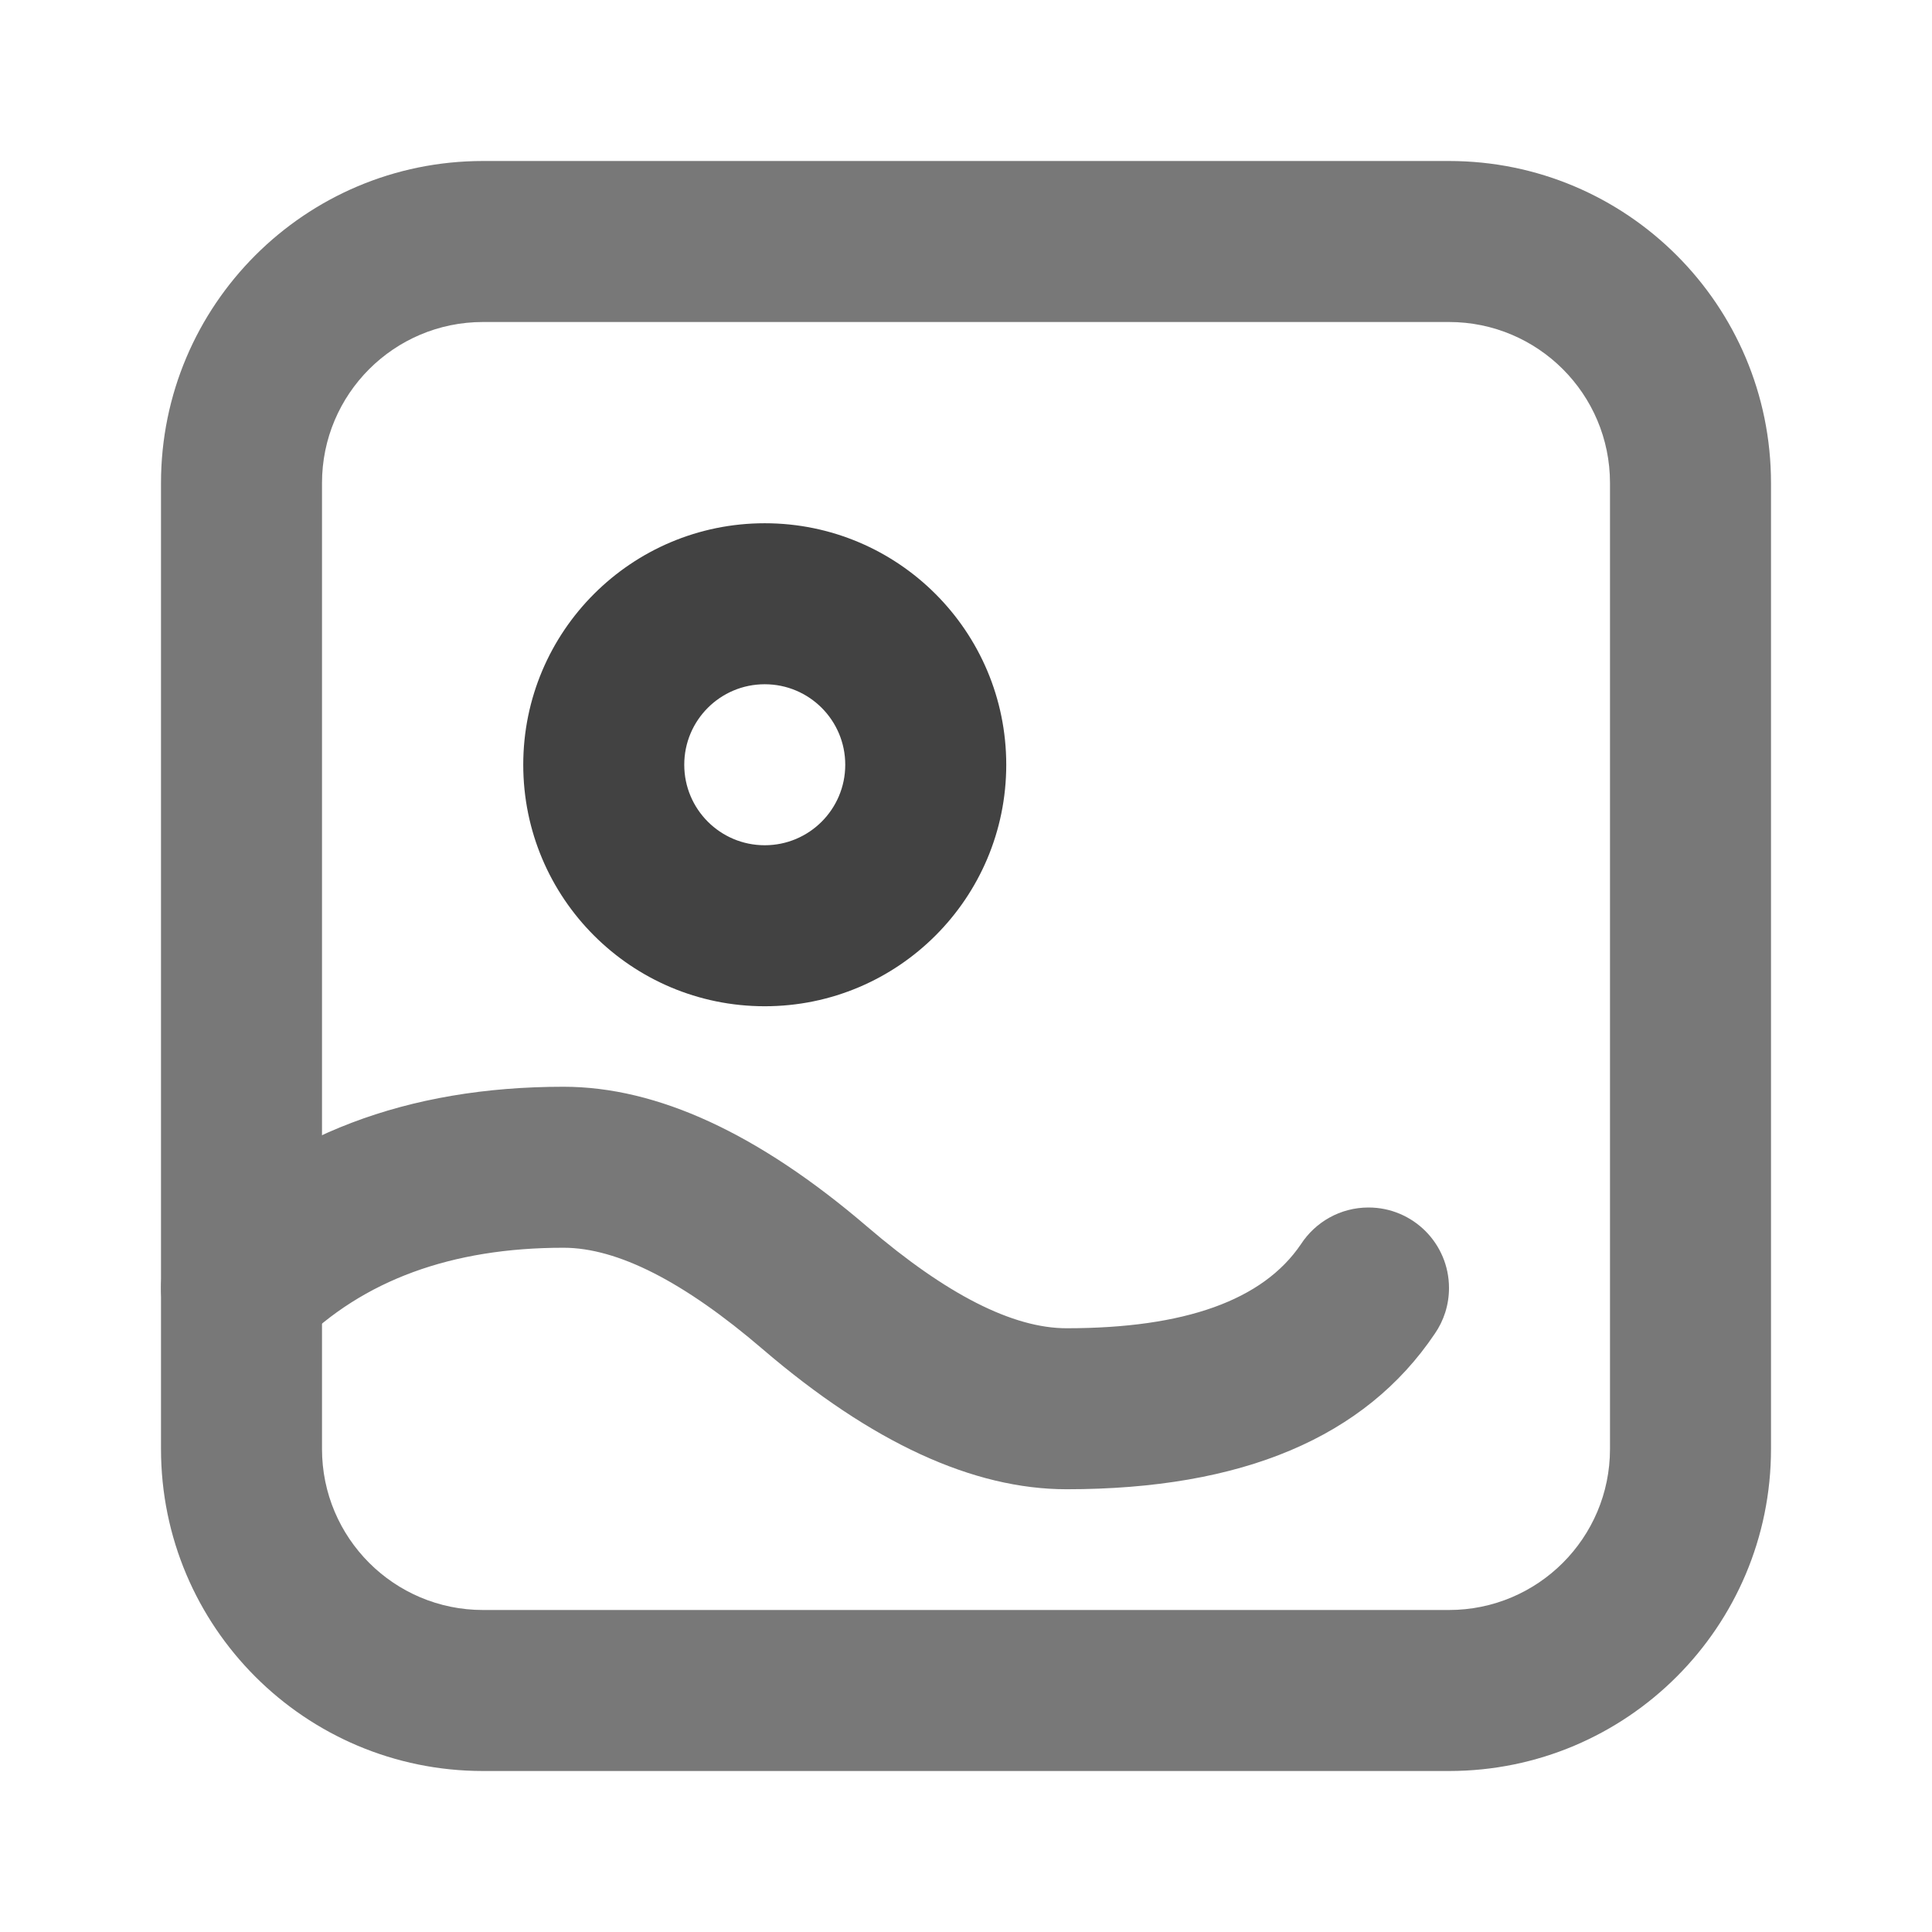 <svg xmlns="http://www.w3.org/2000/svg" xmlns:xlink="http://www.w3.org/1999/xlink" width="48" height="48" viewBox="0 0 48 48" fill="none">
<path d="M36 4L12 4C7.582 4 4 7.582 4 12L4 36C4 40.418 7.582 44 12 44L36 44C40.418 44 44 40.418 44 36L44 12C44 7.582 40.418 4 36 4ZM8 12C8 9.791 9.791 8 12 8L36 8C38.209 8 40 9.791 40 12L40 36C40 38.209 38.209 40 36 40L12 40C9.791 40 8 38.209 8 36L8 12Z" fill-rule="evenodd"  fill="#787878" >
</path>
<path d="M14 27C10.114 27 6.976 28.195 4.586 30.586C4.224 30.948 4 31.448 4 32C4 33.105 4.895 34 6 34C6.552 34 7.052 33.776 7.414 33.414C9.024 31.805 11.219 31 14 31C15.34 31 16.99 31.84 18.948 33.519C21.656 35.84 24.174 37 26.5 37C30.866 37 33.914 35.712 35.647 33.136C35.87 32.813 36 32.422 36 32C36 30.895 35.105 30 34 30C33.297 30 32.679 30.363 32.322 30.911C31.38 32.304 29.439 33 26.5 33C25.16 33 23.511 32.16 21.552 30.482C18.844 28.16 16.327 27 14 27Z" fill-rule="evenodd"  fill="#787878" >
</path>
<path d="M19 25C22.314 25 25 22.314 25 19C25 15.686 22.314 13 19 13C15.686 13 13 15.686 13 19C13 22.314 15.686 25 19 25ZM19 17C20.105 17 21 17.895 21 19C21 20.105 20.105 21 19 21C17.895 21 17 20.105 17 19C17 17.895 17.895 17 19 17Z" fill-rule="evenodd"  fill="#424242" >
</path>
</svg>
